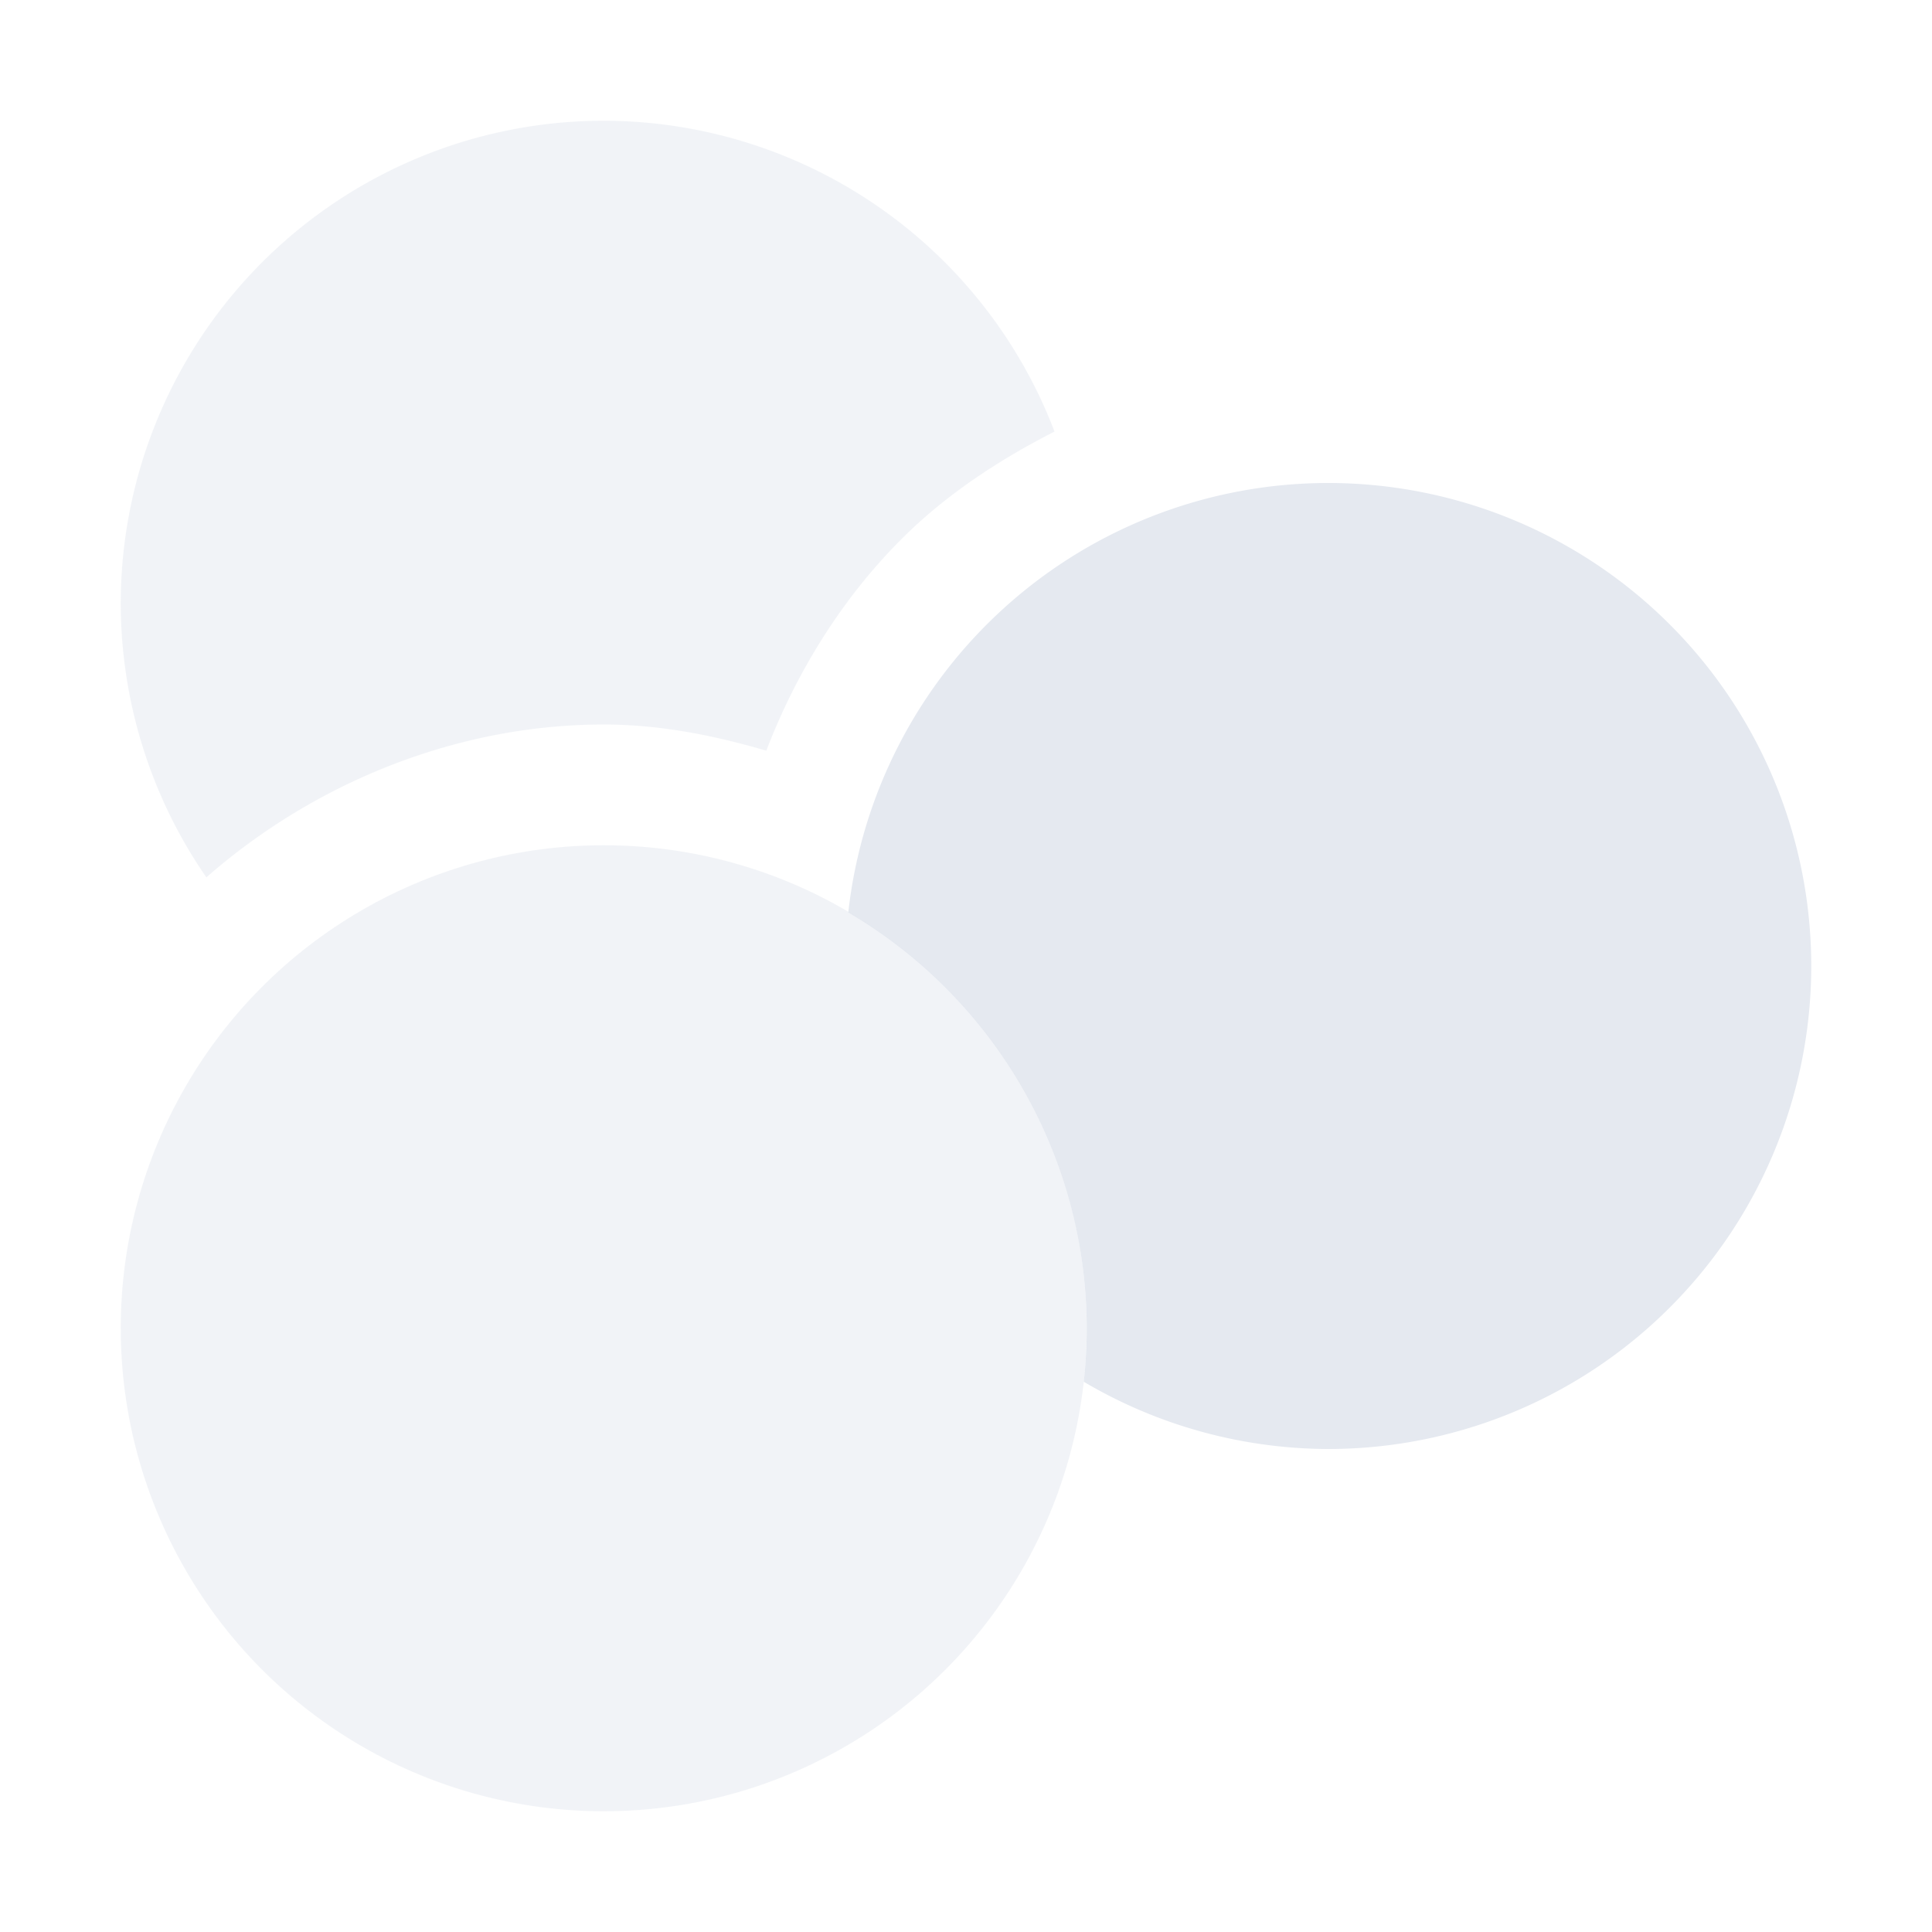 <?xml version="1.0" encoding="UTF-8" standalone="no"?>
<!--Part of Monotone: https://github.com/sixsixfive/Monotone, released under cc-by-sa_v4-->
<svg xmlns="http://www.w3.org/2000/svg" version="1.1" viewBox="0 0 16 16">
<g fill="#e5e9f0">
<path opacity=".5" d="m5 1a4 4 0 0 0 -4 4 4 4 0 0 0 0.709 2.266c0.904-0.793 2.087-1.266 3.291-1.266 0.458 0 0.908 0.088 1.346 0.217 0.251-0.653 0.625-1.257 1.119-1.752 0.368-0.368 0.804-0.654 1.268-0.891a4 4 0 0 0 -3.732 -2.574z"/>
<path d="m11 4a4 4 0 0 0 -3.975 3.557 4 4 0 0 1 1.975 3.443 4 4 0 0 1 -0.025 0.443 4 4 0 0 0 2.025 0.557 4 4 0 0 0 4 -4 4 4 0 0 0 -4 -4z"/>
<circle opacity=".5" cy="11" cx="5" r="4"/>
</g>
</svg>
